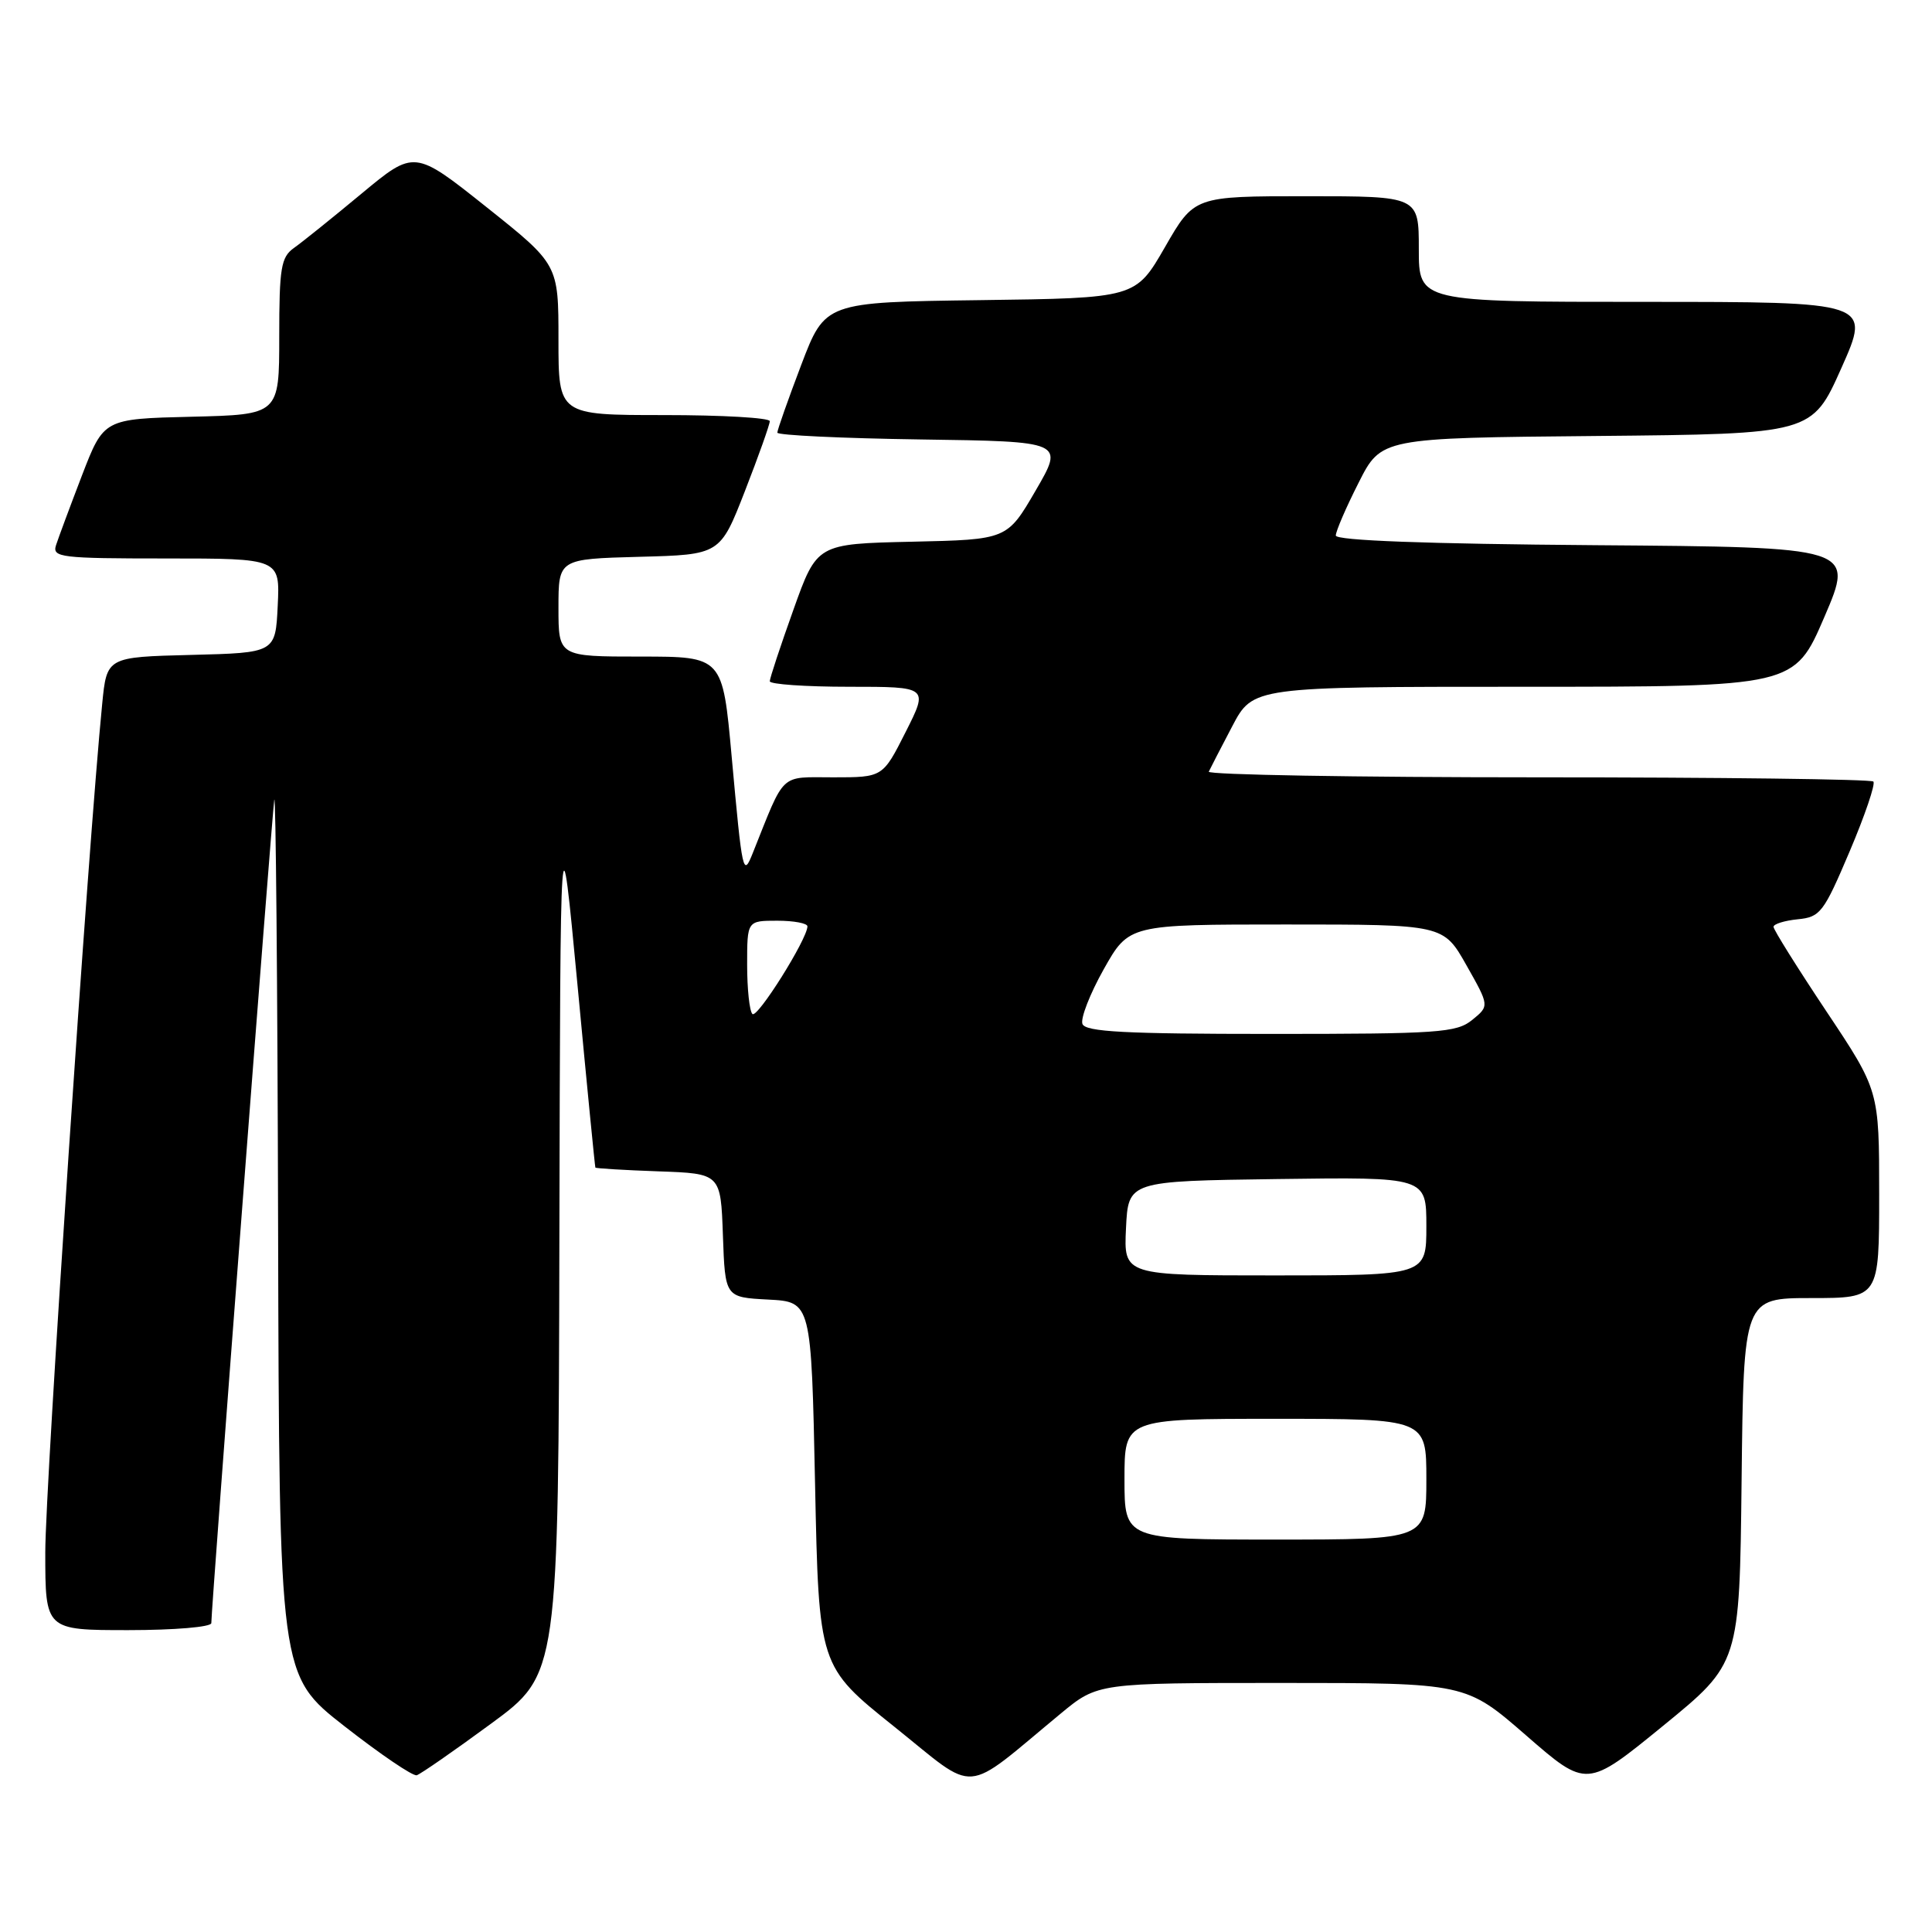 <?xml version="1.0" encoding="UTF-8" standalone="no"?>
<!DOCTYPE svg PUBLIC "-//W3C//DTD SVG 1.1//EN" "http://www.w3.org/Graphics/SVG/1.1/DTD/svg11.dtd" >
<svg xmlns="http://www.w3.org/2000/svg" xmlns:xlink="http://www.w3.org/1999/xlink" version="1.1" viewBox="0 0 256 256">
 <g >
 <path fill="currentColor"
d=" M 140.56 227.05 C 145.46 223.00 145.46 223.00 169.85 223.00 C 194.23 223.00 194.23 223.00 202.24 229.97 C 210.25 236.94 210.25 236.94 220.38 228.67 C 230.50 220.41 230.50 220.41 230.77 196.20 C 231.04 172.00 231.04 172.00 240.02 172.00 C 249.00 172.00 249.00 172.00 249.00 158.25 C 249.00 144.50 249.00 144.50 242.00 134.00 C 238.15 128.22 235.00 123.19 235.00 122.81 C 235.00 122.44 236.44 121.99 238.20 121.81 C 241.20 121.52 241.64 120.94 245.09 112.81 C 247.12 108.03 248.53 103.87 248.23 103.56 C 247.92 103.25 227.90 103.00 203.75 103.00 C 179.60 103.00 159.99 102.66 160.17 102.25 C 160.36 101.84 161.75 99.14 163.27 96.25 C 166.03 91.00 166.03 91.00 201.90 91.00 C 237.76 91.00 237.76 91.00 241.74 81.75 C 245.71 72.50 245.71 72.50 211.36 72.24 C 188.94 72.07 177.00 71.62 177.00 70.96 C 177.00 70.40 178.35 67.26 180.01 63.99 C 183.01 58.03 183.01 58.03 211.56 57.77 C 240.10 57.50 240.10 57.50 244.00 48.75 C 247.90 40.00 247.90 40.00 217.95 40.00 C 188.00 40.00 188.00 40.00 188.00 33.00 C 188.00 26.00 188.00 26.00 173.12 26.00 C 158.24 26.00 158.24 26.00 154.36 32.75 C 150.47 39.50 150.47 39.50 129.90 39.77 C 109.33 40.04 109.33 40.04 106.16 48.37 C 104.42 52.95 103.00 56.98 103.00 57.33 C 103.00 57.67 111.55 58.08 122.00 58.23 C 141.01 58.50 141.01 58.50 137.23 65.00 C 133.45 71.50 133.45 71.50 120.85 71.78 C 108.25 72.06 108.25 72.06 105.13 80.80 C 103.41 85.61 102.00 89.87 102.00 90.27 C 102.00 90.67 106.73 91.00 112.51 91.00 C 123.03 91.00 123.03 91.00 120.00 97.00 C 116.97 103.00 116.97 103.00 110.43 103.00 C 103.22 103.00 104.09 102.18 99.76 113.00 C 98.46 116.26 98.37 115.85 96.95 100.25 C 95.75 87.00 95.75 87.00 84.88 87.00 C 74.00 87.00 74.00 87.00 74.00 80.53 C 74.00 74.07 74.00 74.07 84.71 73.78 C 95.42 73.50 95.42 73.50 98.71 65.06 C 100.52 60.41 102.00 56.25 102.00 55.81 C 102.00 55.36 95.70 55.00 88.00 55.00 C 74.00 55.00 74.00 55.00 74.00 45.02 C 74.00 35.04 74.00 35.04 64.46 27.44 C 54.91 19.84 54.91 19.84 47.89 25.67 C 44.03 28.88 40.00 32.12 38.93 32.87 C 37.24 34.08 37.00 35.50 37.00 44.59 C 37.00 54.94 37.00 54.94 25.37 55.22 C 13.75 55.50 13.75 55.50 10.86 63.00 C 9.28 67.12 7.73 71.29 7.42 72.25 C 6.91 73.86 8.04 74.00 21.98 74.00 C 37.10 74.00 37.10 74.00 36.80 80.25 C 36.50 86.50 36.50 86.50 25.33 86.78 C 14.15 87.06 14.15 87.06 13.54 93.28 C 11.70 111.79 6.00 196.86 6.00 205.68 C 6.00 216.00 6.00 216.00 17.00 216.00 C 23.08 216.00 28.00 215.59 28.00 215.07 C 28.00 213.03 36.01 108.32 36.34 106.00 C 36.54 104.62 36.77 130.16 36.85 162.74 C 37.00 221.98 37.00 221.98 45.65 228.74 C 50.41 232.46 54.71 235.38 55.22 235.23 C 55.72 235.08 60.15 232.01 65.06 228.40 C 74.00 221.84 74.00 221.84 74.12 164.17 C 74.25 106.50 74.25 106.50 76.52 130.50 C 77.76 143.70 78.83 154.59 78.89 154.71 C 78.95 154.82 82.71 155.05 87.25 155.21 C 95.50 155.50 95.50 155.50 95.79 163.70 C 96.08 171.90 96.08 171.90 101.79 172.20 C 107.50 172.50 107.50 172.50 108.00 196.65 C 108.50 220.80 108.50 220.80 118.49 228.79 C 129.72 237.78 127.35 237.97 140.56 227.05 Z  M 149.00 196.00 C 149.00 188.00 149.00 188.00 169.00 188.00 C 189.00 188.00 189.00 188.00 189.00 196.00 C 189.00 204.00 189.00 204.00 169.00 204.00 C 149.00 204.00 149.00 204.00 149.00 196.00 Z  M 149.20 162.75 C 149.50 156.50 149.50 156.50 169.25 156.23 C 189.00 155.96 189.00 155.96 189.00 162.48 C 189.00 169.00 189.00 169.00 168.95 169.00 C 148.90 169.00 148.90 169.00 149.20 162.75 Z  M 143.43 135.68 C 143.15 134.95 144.42 131.69 146.25 128.43 C 149.59 122.50 149.59 122.50 170.42 122.50 C 191.26 122.50 191.26 122.50 194.31 127.90 C 197.36 133.29 197.36 133.29 195.07 135.15 C 192.98 136.84 190.65 137.00 168.36 137.00 C 149.02 137.00 143.83 136.72 143.43 135.68 Z  M 99.70 134.36 C 99.31 133.98 99.00 131.04 99.00 127.83 C 99.00 122.00 99.00 122.00 103.00 122.00 C 105.20 122.00 106.99 122.34 106.99 122.75 C 106.96 124.46 100.34 135.00 99.70 134.36 Z "/>
</g>
</svg>